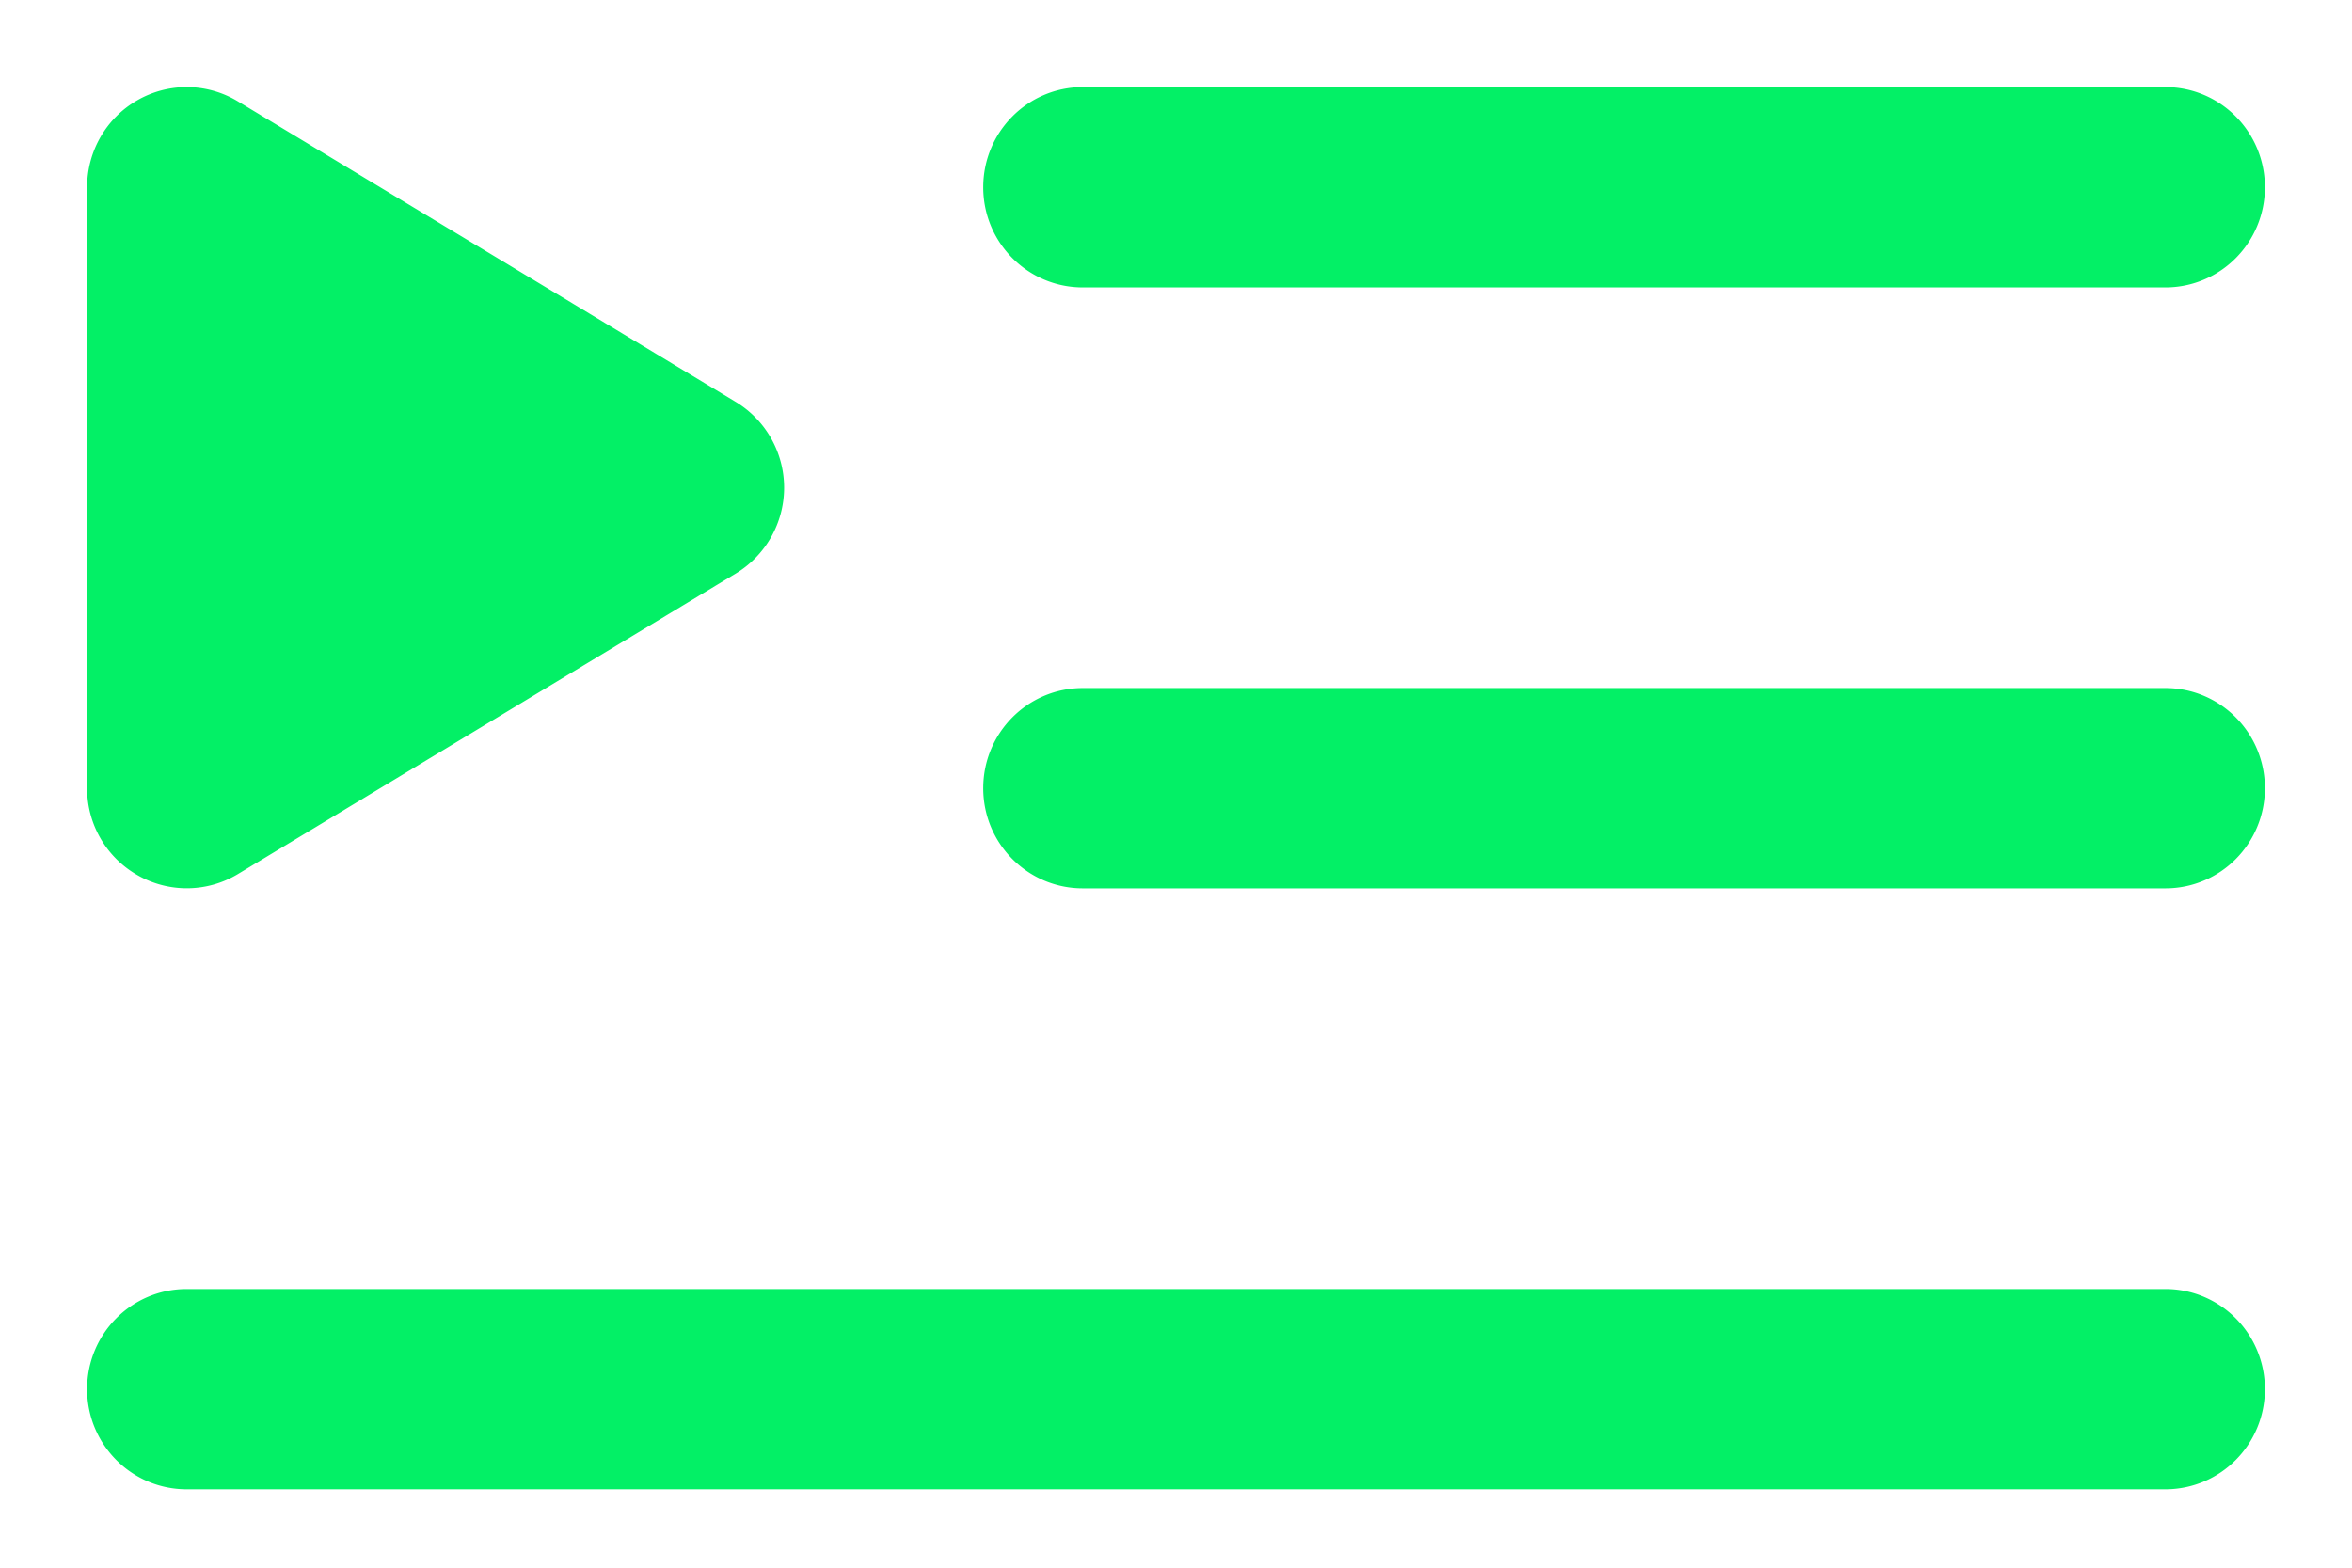 <?xml version="1.0" standalone="no"?><!DOCTYPE svg PUBLIC "-//W3C//DTD SVG 1.1//EN" "http://www.w3.org/Graphics/SVG/1.1/DTD/svg11.dtd"><svg t="1582877608969" class="icon" viewBox="0 0 1536 1024" version="1.1" xmlns="http://www.w3.org/2000/svg" p-id="11182" xmlns:xlink="http://www.w3.org/1999/xlink" width="24" height="16"><defs><style type="text/css"></style></defs><path d="M56.889 122.311c0-23.495 12.516-45.227 32.825-56.832a64.626 64.626 0 0 1 65.365 0.569l325.063 196.267a65.536 65.536 0 0 1 0 112.526l-325.063 196.267a64.683 64.683 0 0 1-65.024 0.683A65.252 65.252 0 0 1 56.889 514.844v-392.533zM707.072 187.733h707.015C1450.098 187.733 1479.111 158.436 1479.111 122.311 1479.111 86.187 1450.041 56.889 1414.087 56.889H707.129c-35.954 0-65.024 29.298-65.024 65.422 0 36.124 29.07 65.422 65.024 65.422z m707.015 261.689H707.129c-35.954 0-65.024 29.298-65.024 65.422 0 36.124 29.07 65.422 65.024 65.422h707.015C1450.098 580.267 1479.111 550.969 1479.111 514.844c0-36.124-29.07-65.422-65.024-65.422z m0 392.533H121.913C85.902 841.956 56.889 871.253 56.889 907.378c0 36.124 29.07 65.422 65.024 65.422h1292.174c35.954 0 65.024-29.298 65.024-65.422 0-36.124-29.07-65.422-65.024-65.422z" p-id="11183" fill="#03f066"></path></svg>
